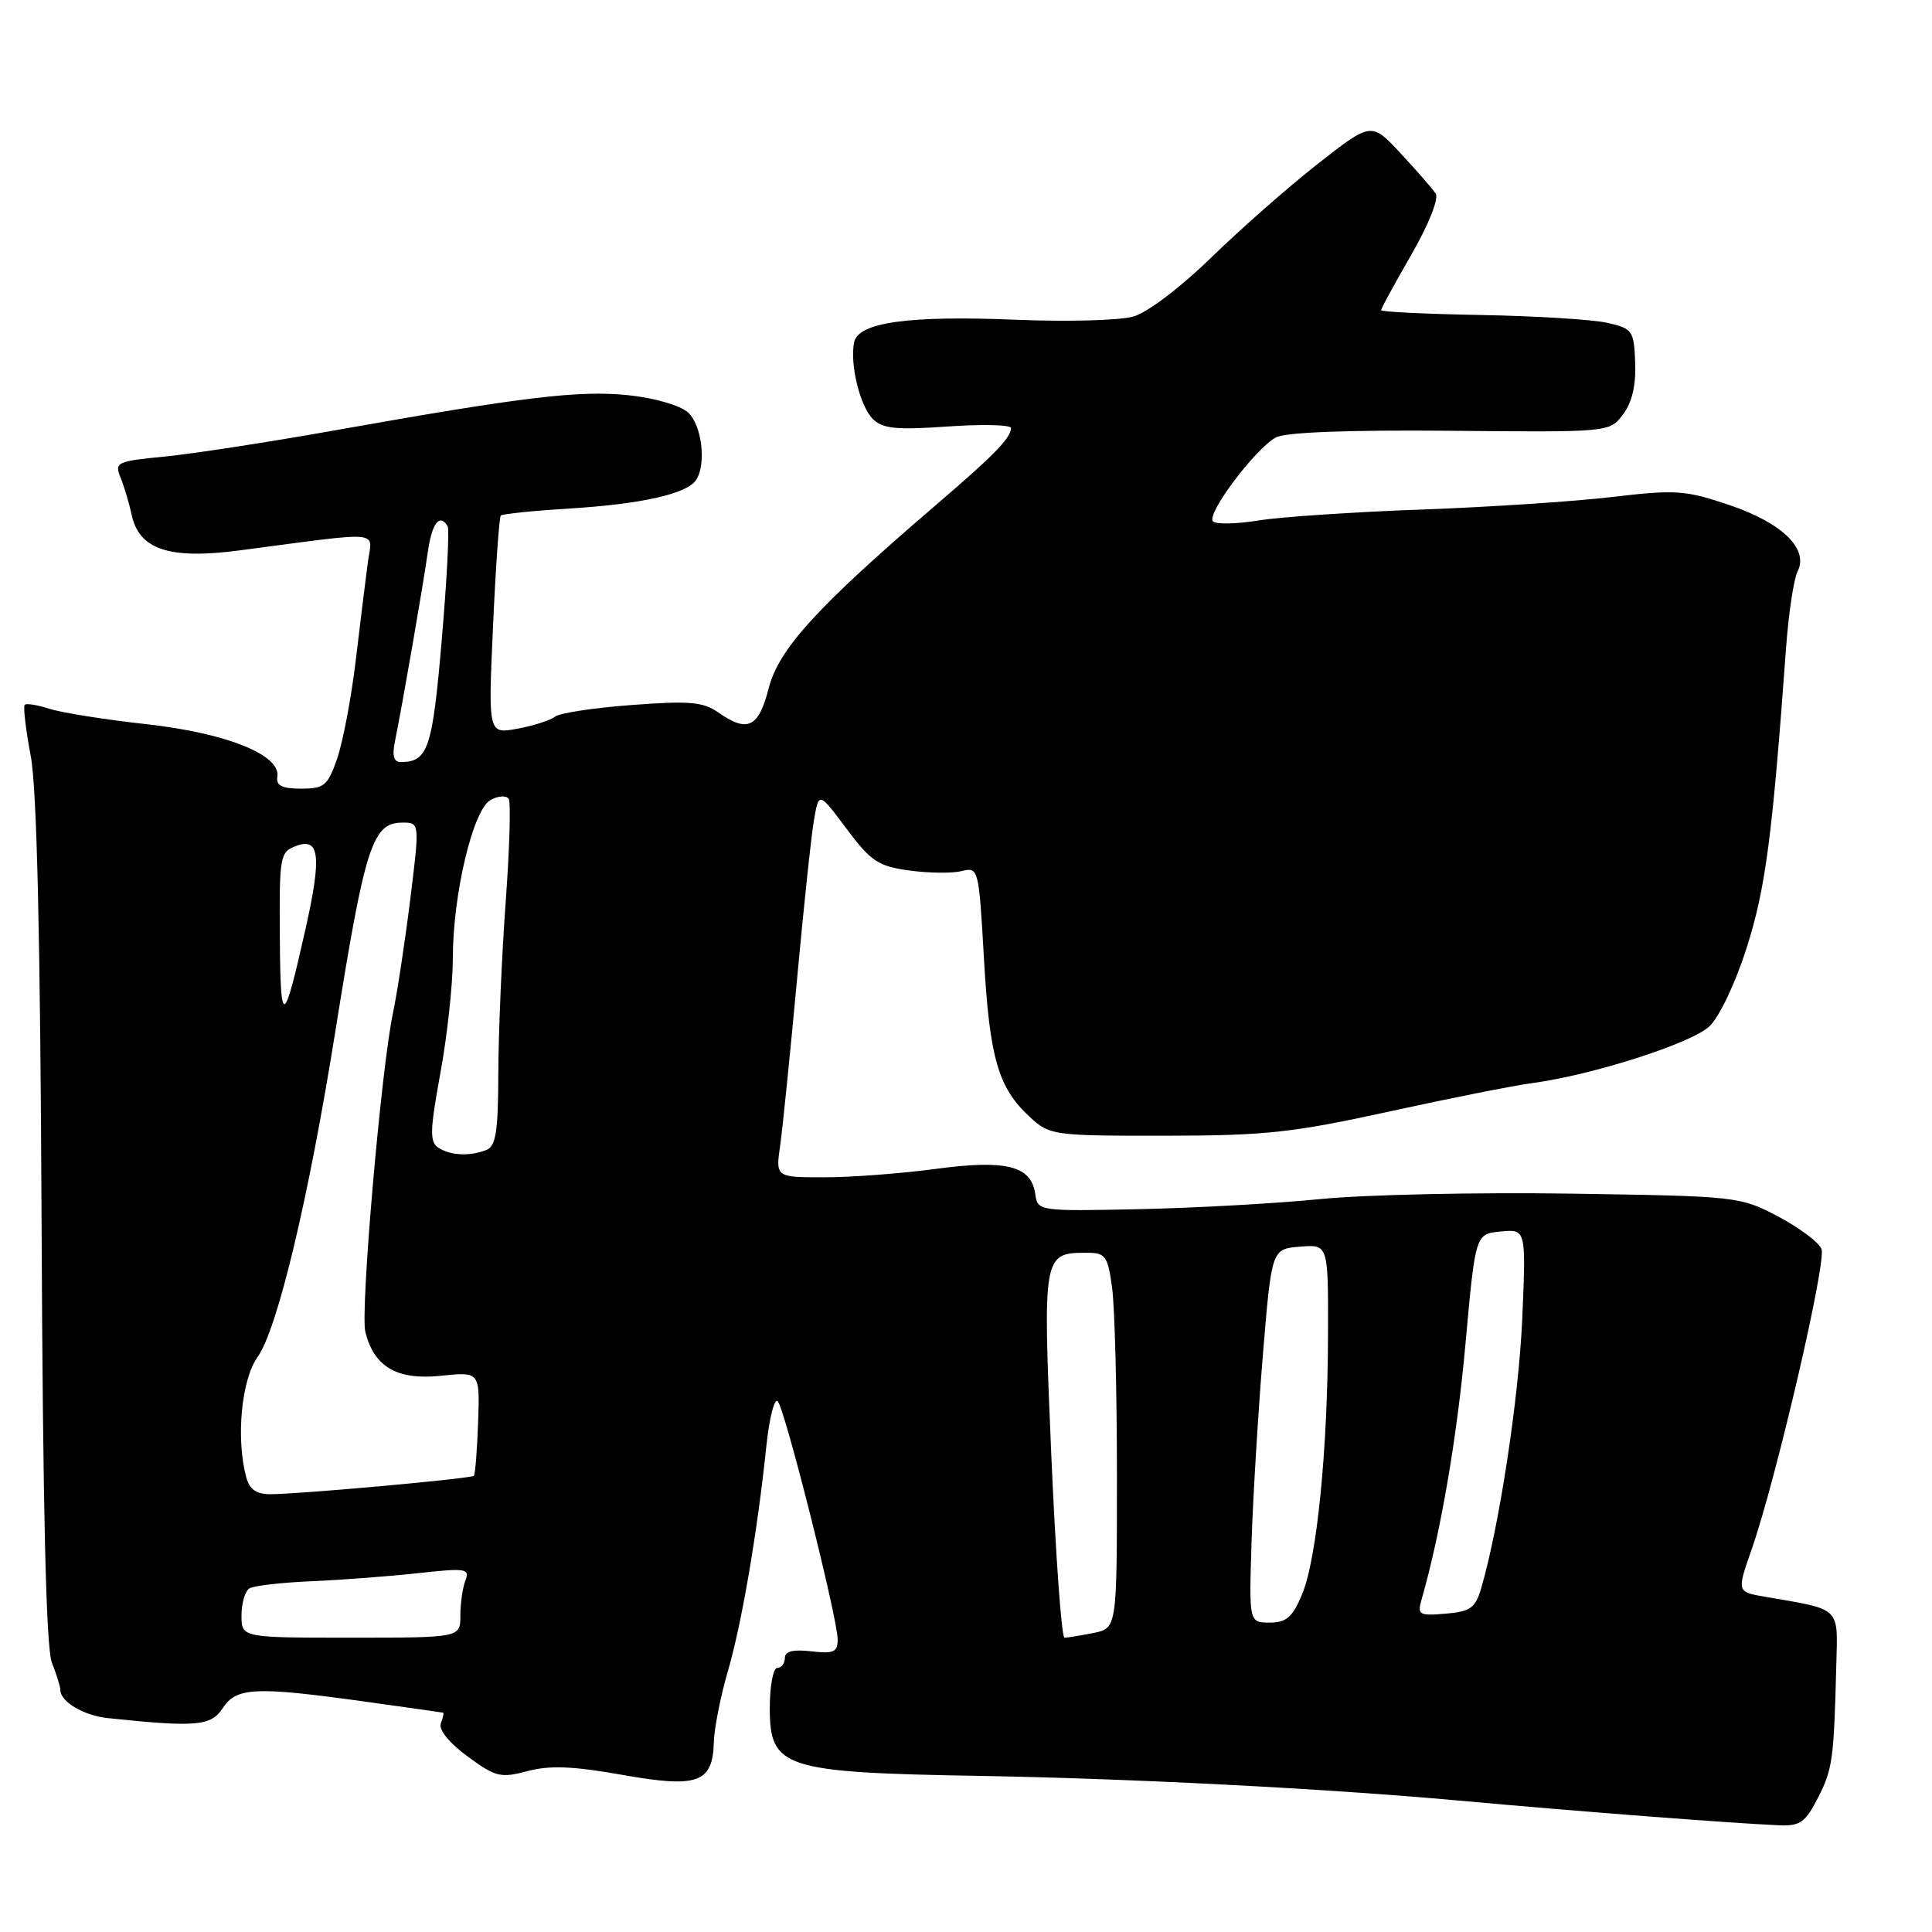 <?xml version="1.0" encoding="UTF-8" standalone="no"?>
<!DOCTYPE svg PUBLIC "-//W3C//DTD SVG 1.1//EN" "http://www.w3.org/Graphics/SVG/1.1/DTD/svg11.dtd" >
<svg xmlns="http://www.w3.org/2000/svg" xmlns:xlink="http://www.w3.org/1999/xlink" version="1.1" viewBox="0 0 256 256">
 <g >
 <path fill="currentColor"
d=" M 240.89 238.22 C 242.83 234.41 243.00 233.16 243.32 220.57 C 243.52 212.83 244.03 213.32 233.82 211.57 C 230.13 210.93 230.13 210.93 232.13 205.22 C 235.34 196.00 242.03 167.25 241.36 165.51 C 241.03 164.63 238.44 162.69 235.63 161.20 C 230.56 158.53 230.22 158.50 208.00 158.16 C 195.62 157.98 180.78 158.30 175.00 158.88 C 169.22 159.46 158.43 160.06 151.00 160.22 C 137.57 160.50 137.50 160.49 137.17 158.19 C 136.64 154.46 133.31 153.63 123.95 154.89 C 119.40 155.50 112.78 156.00 109.23 156.00 C 102.77 156.00 102.77 156.00 103.38 151.75 C 103.71 149.41 104.70 139.62 105.59 130.00 C 106.47 120.38 107.49 110.79 107.85 108.70 C 108.50 104.90 108.50 104.90 112.16 109.80 C 115.40 114.14 116.36 114.78 120.51 115.35 C 123.09 115.70 126.21 115.73 127.44 115.42 C 129.66 114.87 129.70 115.06 130.38 127.05 C 131.13 140.22 132.26 144.13 136.45 148.00 C 139.10 150.44 139.54 150.50 154.33 150.49 C 167.65 150.48 171.27 150.09 184.00 147.30 C 191.97 145.55 200.53 143.85 203.00 143.52 C 210.94 142.47 224.09 138.26 226.49 136.01 C 227.82 134.76 229.95 130.28 231.45 125.56 C 233.94 117.75 234.84 110.92 236.65 86.00 C 236.99 81.33 237.68 76.71 238.18 75.74 C 239.71 72.75 236.18 69.30 229.15 66.92 C 223.32 64.95 222.04 64.86 213.65 65.85 C 208.62 66.45 197.21 67.20 188.29 67.52 C 179.38 67.84 169.70 68.49 166.79 68.96 C 163.88 69.44 161.15 69.49 160.73 69.09 C 159.77 68.18 166.33 59.43 169.07 57.96 C 170.36 57.27 178.68 56.96 192.18 57.08 C 213.28 57.28 213.28 57.28 215.06 54.91 C 216.25 53.35 216.79 51.04 216.67 48.06 C 216.51 43.81 216.32 43.54 213.00 42.78 C 211.07 42.34 203.54 41.87 196.25 41.74 C 188.96 41.61 183.00 41.32 183.00 41.10 C 183.00 40.88 184.80 37.58 187.00 33.76 C 189.30 29.78 190.67 26.33 190.24 25.66 C 189.82 25.02 187.73 22.62 185.59 20.32 C 181.71 16.15 181.71 16.15 174.60 21.72 C 170.70 24.78 164.34 30.38 160.47 34.15 C 156.48 38.04 152.04 41.42 150.19 41.94 C 148.41 42.46 141.45 42.65 134.72 42.37 C 120.36 41.78 113.68 42.71 113.17 45.38 C 112.60 48.32 113.95 53.81 115.66 55.52 C 116.95 56.81 118.77 56.99 125.62 56.51 C 130.23 56.19 133.99 56.29 133.97 56.72 C 133.91 58.07 131.74 60.30 124.00 66.93 C 108.27 80.42 103.19 85.99 101.86 91.18 C 100.51 96.45 99.06 97.13 95.11 94.36 C 93.17 93.00 91.25 92.84 83.68 93.42 C 78.67 93.79 74.11 94.49 73.54 94.96 C 72.97 95.43 70.74 96.15 68.59 96.55 C 64.68 97.28 64.68 97.28 65.33 82.99 C 65.68 75.12 66.15 68.52 66.36 68.31 C 66.57 68.09 70.74 67.67 75.62 67.37 C 85.02 66.79 91.02 65.43 92.23 63.61 C 93.62 61.51 93.01 56.32 91.17 54.66 C 90.14 53.72 86.73 52.73 83.28 52.37 C 76.76 51.69 69.48 52.56 44.50 57.00 C 35.70 58.57 25.49 60.14 21.81 60.50 C 15.43 61.12 15.15 61.25 15.99 63.32 C 16.47 64.52 17.12 66.73 17.45 68.23 C 18.43 72.82 22.45 74.15 31.67 72.94 C 51.22 70.38 49.31 70.19 48.73 74.60 C 48.44 76.74 47.73 82.55 47.14 87.50 C 46.55 92.45 45.44 98.30 44.68 100.50 C 43.43 104.11 42.97 104.50 39.90 104.50 C 37.37 104.50 36.56 104.10 36.75 102.93 C 37.22 100.03 30.03 97.14 19.42 95.96 C 13.96 95.36 8.19 94.44 6.59 93.93 C 4.99 93.41 3.50 93.17 3.28 93.39 C 3.05 93.61 3.41 96.65 4.07 100.15 C 4.89 104.49 5.34 124.09 5.51 162.00 C 5.68 200.21 6.10 218.38 6.88 220.32 C 7.49 221.86 8.00 223.50 8.00 223.94 C 8.00 225.49 11.11 227.33 14.30 227.66 C 26.02 228.89 27.96 228.72 29.52 226.33 C 31.34 223.56 33.82 223.45 48.50 225.49 C 54.00 226.25 58.60 226.91 58.72 226.94 C 58.84 226.97 58.70 227.62 58.41 228.37 C 58.10 229.19 59.52 230.95 61.95 232.73 C 65.67 235.47 66.34 235.63 69.90 234.68 C 72.83 233.90 75.93 234.02 82.41 235.17 C 92.46 236.96 94.44 236.26 94.59 230.83 C 94.64 229.00 95.47 224.80 96.43 221.50 C 98.28 215.17 100.35 203.07 101.54 191.67 C 101.93 187.92 102.61 185.22 103.05 185.67 C 104.00 186.66 111.00 214.47 111.00 217.27 C 111.00 218.91 110.44 219.15 107.50 218.81 C 105.09 218.53 104.00 218.80 104.00 219.70 C 104.00 220.42 103.55 221.00 103.00 221.00 C 102.45 221.00 102.00 223.40 102.00 226.33 C 102.00 234.30 103.79 234.87 130.00 235.32 C 149.75 235.66 175.83 237.00 193.00 238.56 C 209.03 240.02 229.17 241.57 235.73 241.86 C 238.52 241.98 239.22 241.48 240.89 238.22 Z  M 32.00 214.06 C 32.00 212.44 32.47 210.83 33.05 210.47 C 33.62 210.11 37.34 209.69 41.30 209.52 C 45.26 209.35 51.61 208.87 55.42 208.45 C 61.74 207.75 62.28 207.84 61.67 209.43 C 61.30 210.38 61.00 212.48 61.00 214.08 C 61.00 217.00 61.00 217.00 46.50 217.00 C 32.00 217.00 32.00 217.00 32.00 214.06 Z  M 139.30 192.75 C 138.16 166.10 138.18 166.00 144.06 166.00 C 146.48 166.00 146.79 166.44 147.36 170.64 C 147.71 173.19 148.00 184.39 148.00 195.51 C 148.00 215.75 148.00 215.75 144.88 216.38 C 143.16 216.72 141.43 217.00 141.05 217.00 C 140.66 217.00 139.88 206.09 139.30 192.75 Z  M 165.84 204.25 C 166.03 198.34 166.71 187.20 167.34 179.50 C 168.50 165.50 168.50 165.50 172.25 165.19 C 176.00 164.88 176.00 164.88 175.97 176.69 C 175.94 192.05 174.50 206.57 172.53 211.26 C 171.27 214.29 170.45 215.00 168.24 215.00 C 165.50 215.00 165.50 215.00 165.84 204.25 Z  M 188.40 211.82 C 190.90 203.08 193.07 190.45 194.19 178.00 C 195.50 163.50 195.50 163.50 198.86 163.18 C 202.21 162.86 202.21 162.86 201.71 174.68 C 201.25 185.26 198.65 202.34 196.25 210.50 C 195.50 213.06 194.81 213.55 191.55 213.82 C 187.98 214.12 187.77 213.99 188.40 211.82 Z  M 32.63 195.75 C 31.25 190.60 31.98 182.84 34.12 179.83 C 36.77 176.11 40.90 158.81 44.46 136.50 C 48.37 112.04 49.35 109.00 53.33 109.00 C 55.62 109.00 55.62 109.00 54.35 119.25 C 53.65 124.89 52.62 131.63 52.07 134.23 C 50.51 141.60 47.72 173.75 48.41 176.49 C 49.57 181.13 52.61 182.90 58.40 182.30 C 63.59 181.76 63.59 181.76 63.35 188.49 C 63.22 192.19 62.97 195.37 62.79 195.55 C 62.41 195.93 39.83 197.97 35.87 197.99 C 33.98 198.00 33.06 197.37 32.63 195.75 Z  M 58.10 152.09 C 56.92 151.33 56.95 149.86 58.35 142.21 C 59.26 137.26 60.00 130.44 60.00 127.05 C 60.00 118.48 62.68 107.24 65.02 105.99 C 66.04 105.44 67.12 105.38 67.41 105.86 C 67.70 106.33 67.52 112.52 67.00 119.61 C 66.48 126.70 66.05 136.84 66.03 142.14 C 66.01 150.00 65.71 151.90 64.42 152.39 C 62.20 153.24 59.74 153.12 58.10 152.09 Z  M 37.08 124.22 C 37.00 113.40 37.09 112.90 39.25 112.09 C 42.35 110.93 42.64 113.45 40.51 122.97 C 37.56 136.13 37.16 136.27 37.08 124.22 Z  M 52.33 98.25 C 53.36 93.17 56.07 77.54 56.67 73.25 C 57.22 69.32 58.26 67.94 59.32 69.75 C 59.56 70.16 59.21 76.96 58.53 84.85 C 57.30 99.20 56.72 100.94 53.14 100.98 C 52.18 101.00 51.94 100.18 52.33 98.25 Z "/>
</g>
</svg>